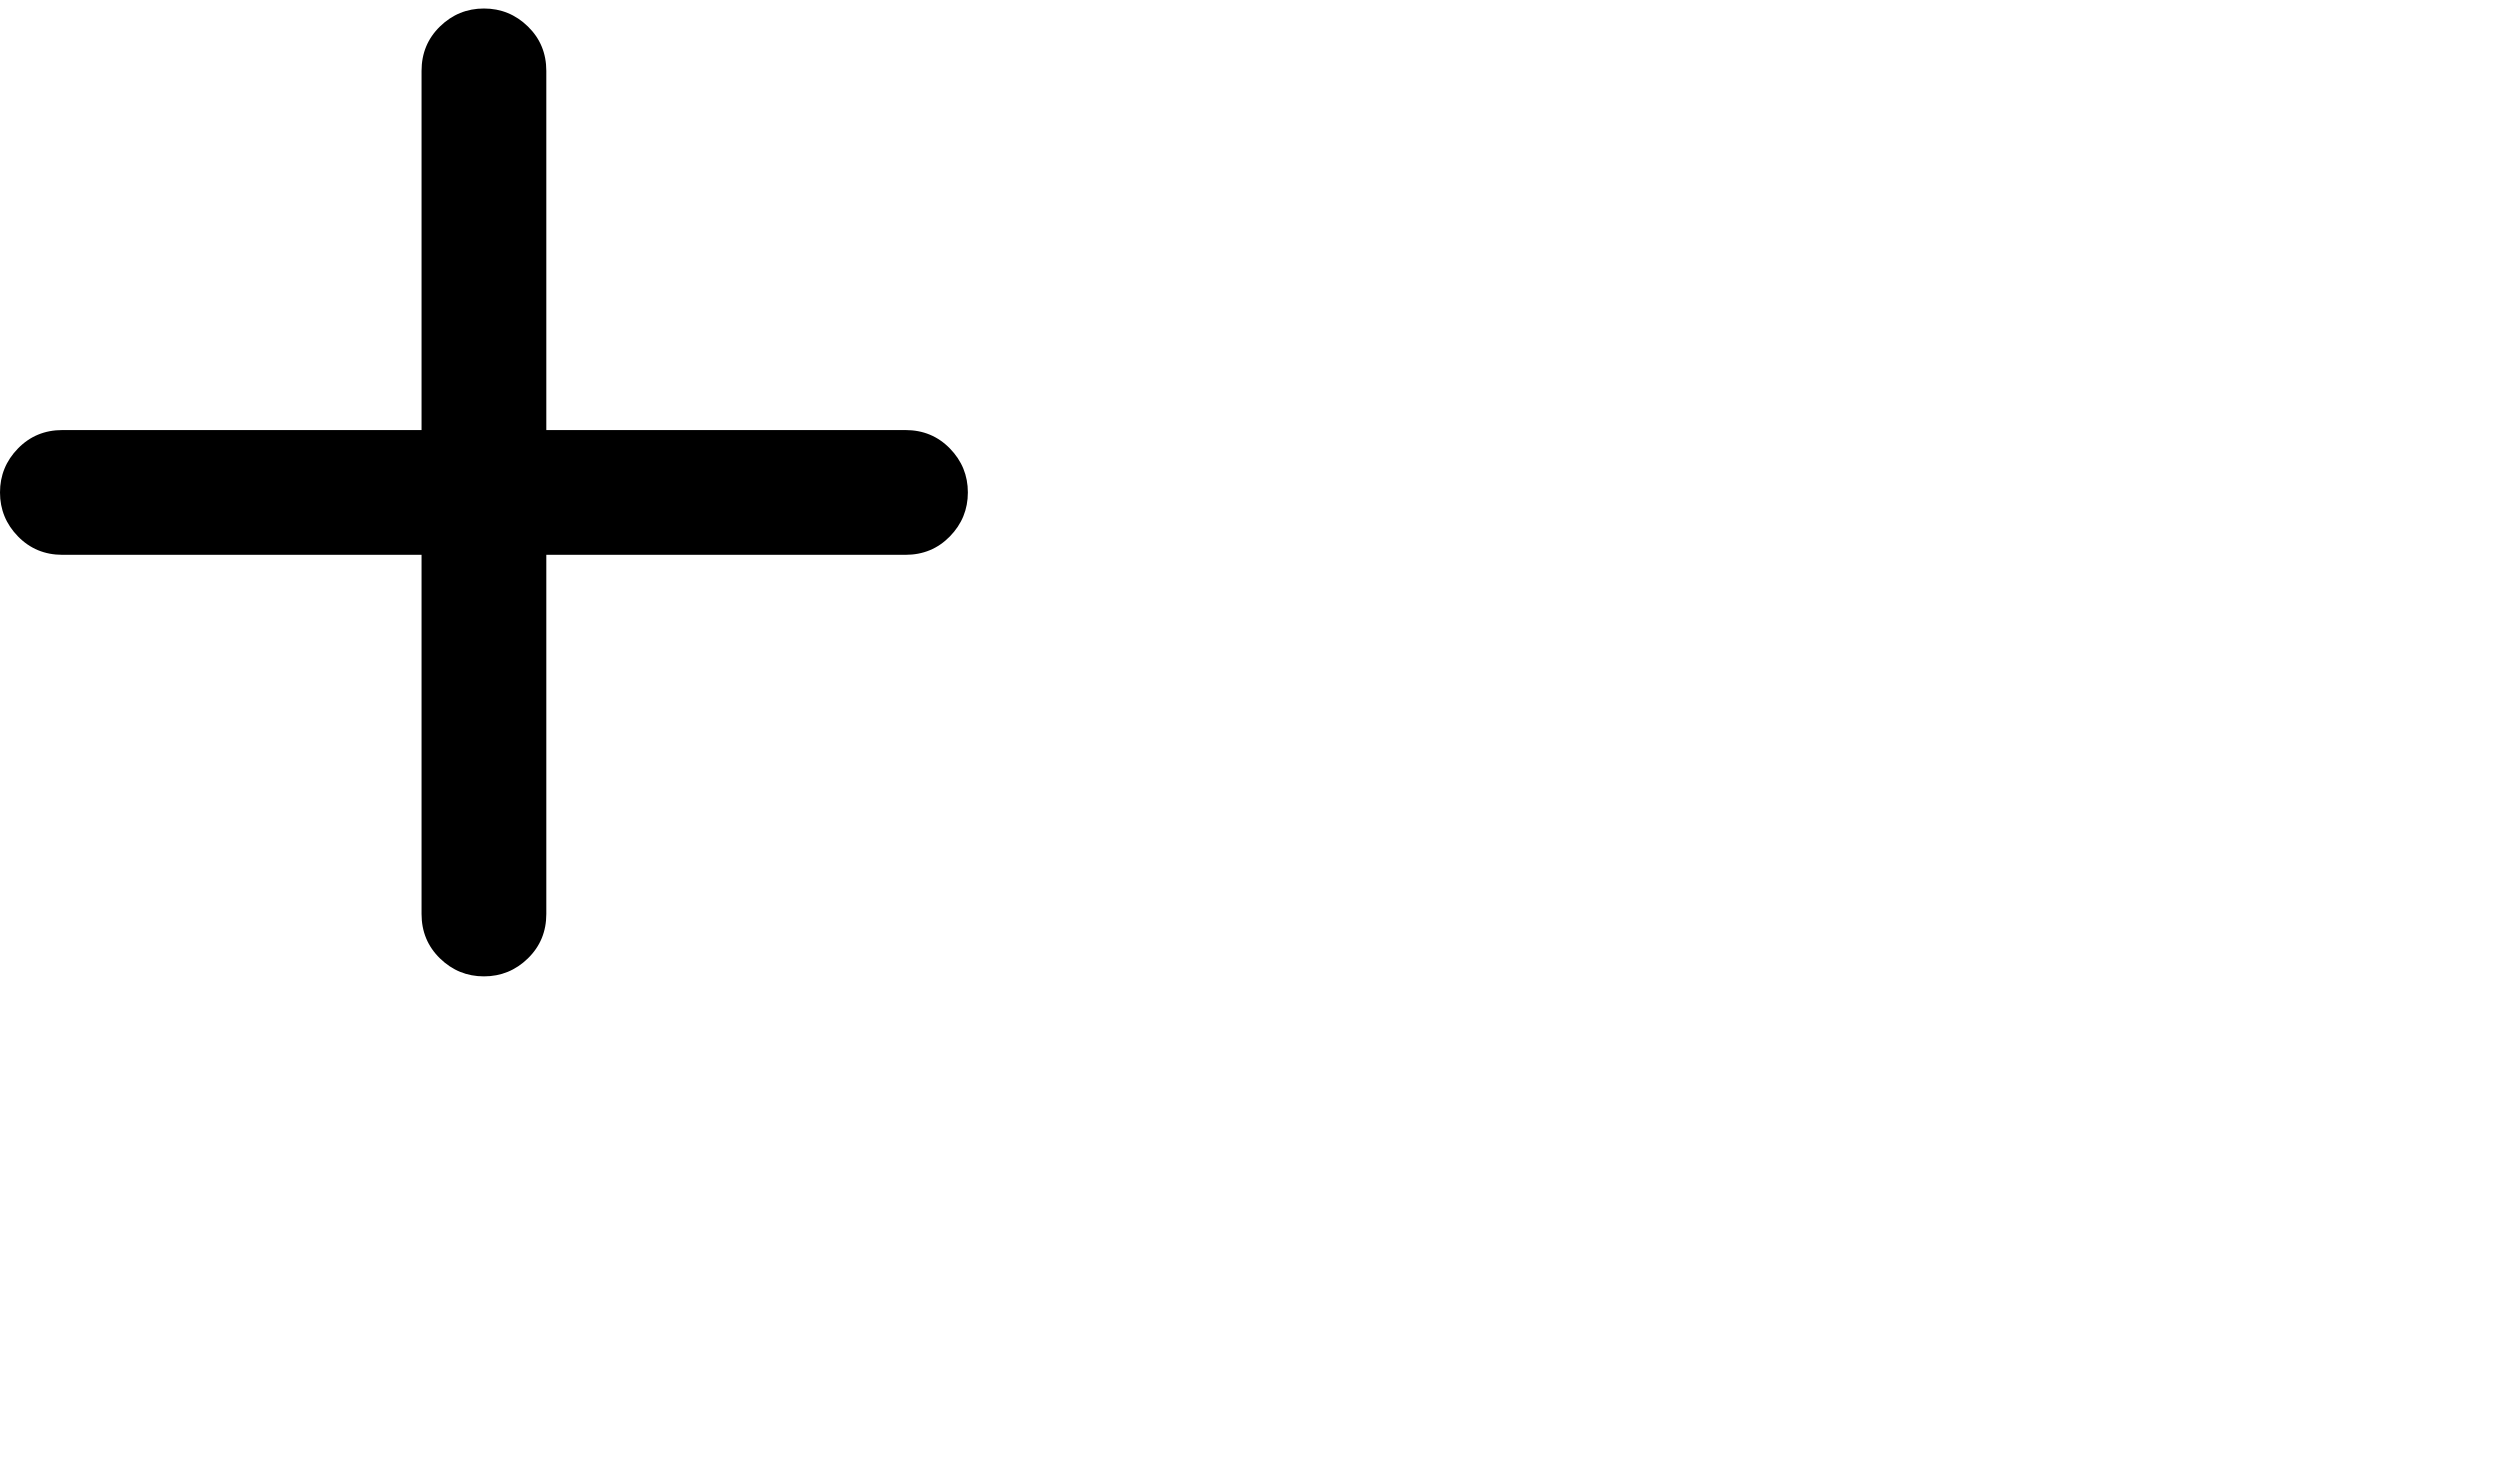 <svg viewBox="0 0 2645 1560.113" xmlns="http://www.w3.org/2000/svg"><path d="M512 9q27 0 46.5 19T578 75v892q0 28-19.5 47t-46.5 19q-27 0-46.5-19T446 967V75q0-28 19.5-47T512 9zM0 521q0-27 19-46.5T66 455h892q28 0 47 19.5t19 46.5q0 27-19 46.5T958 587H66q-28 0-47-19.5T0 521z"/></svg>